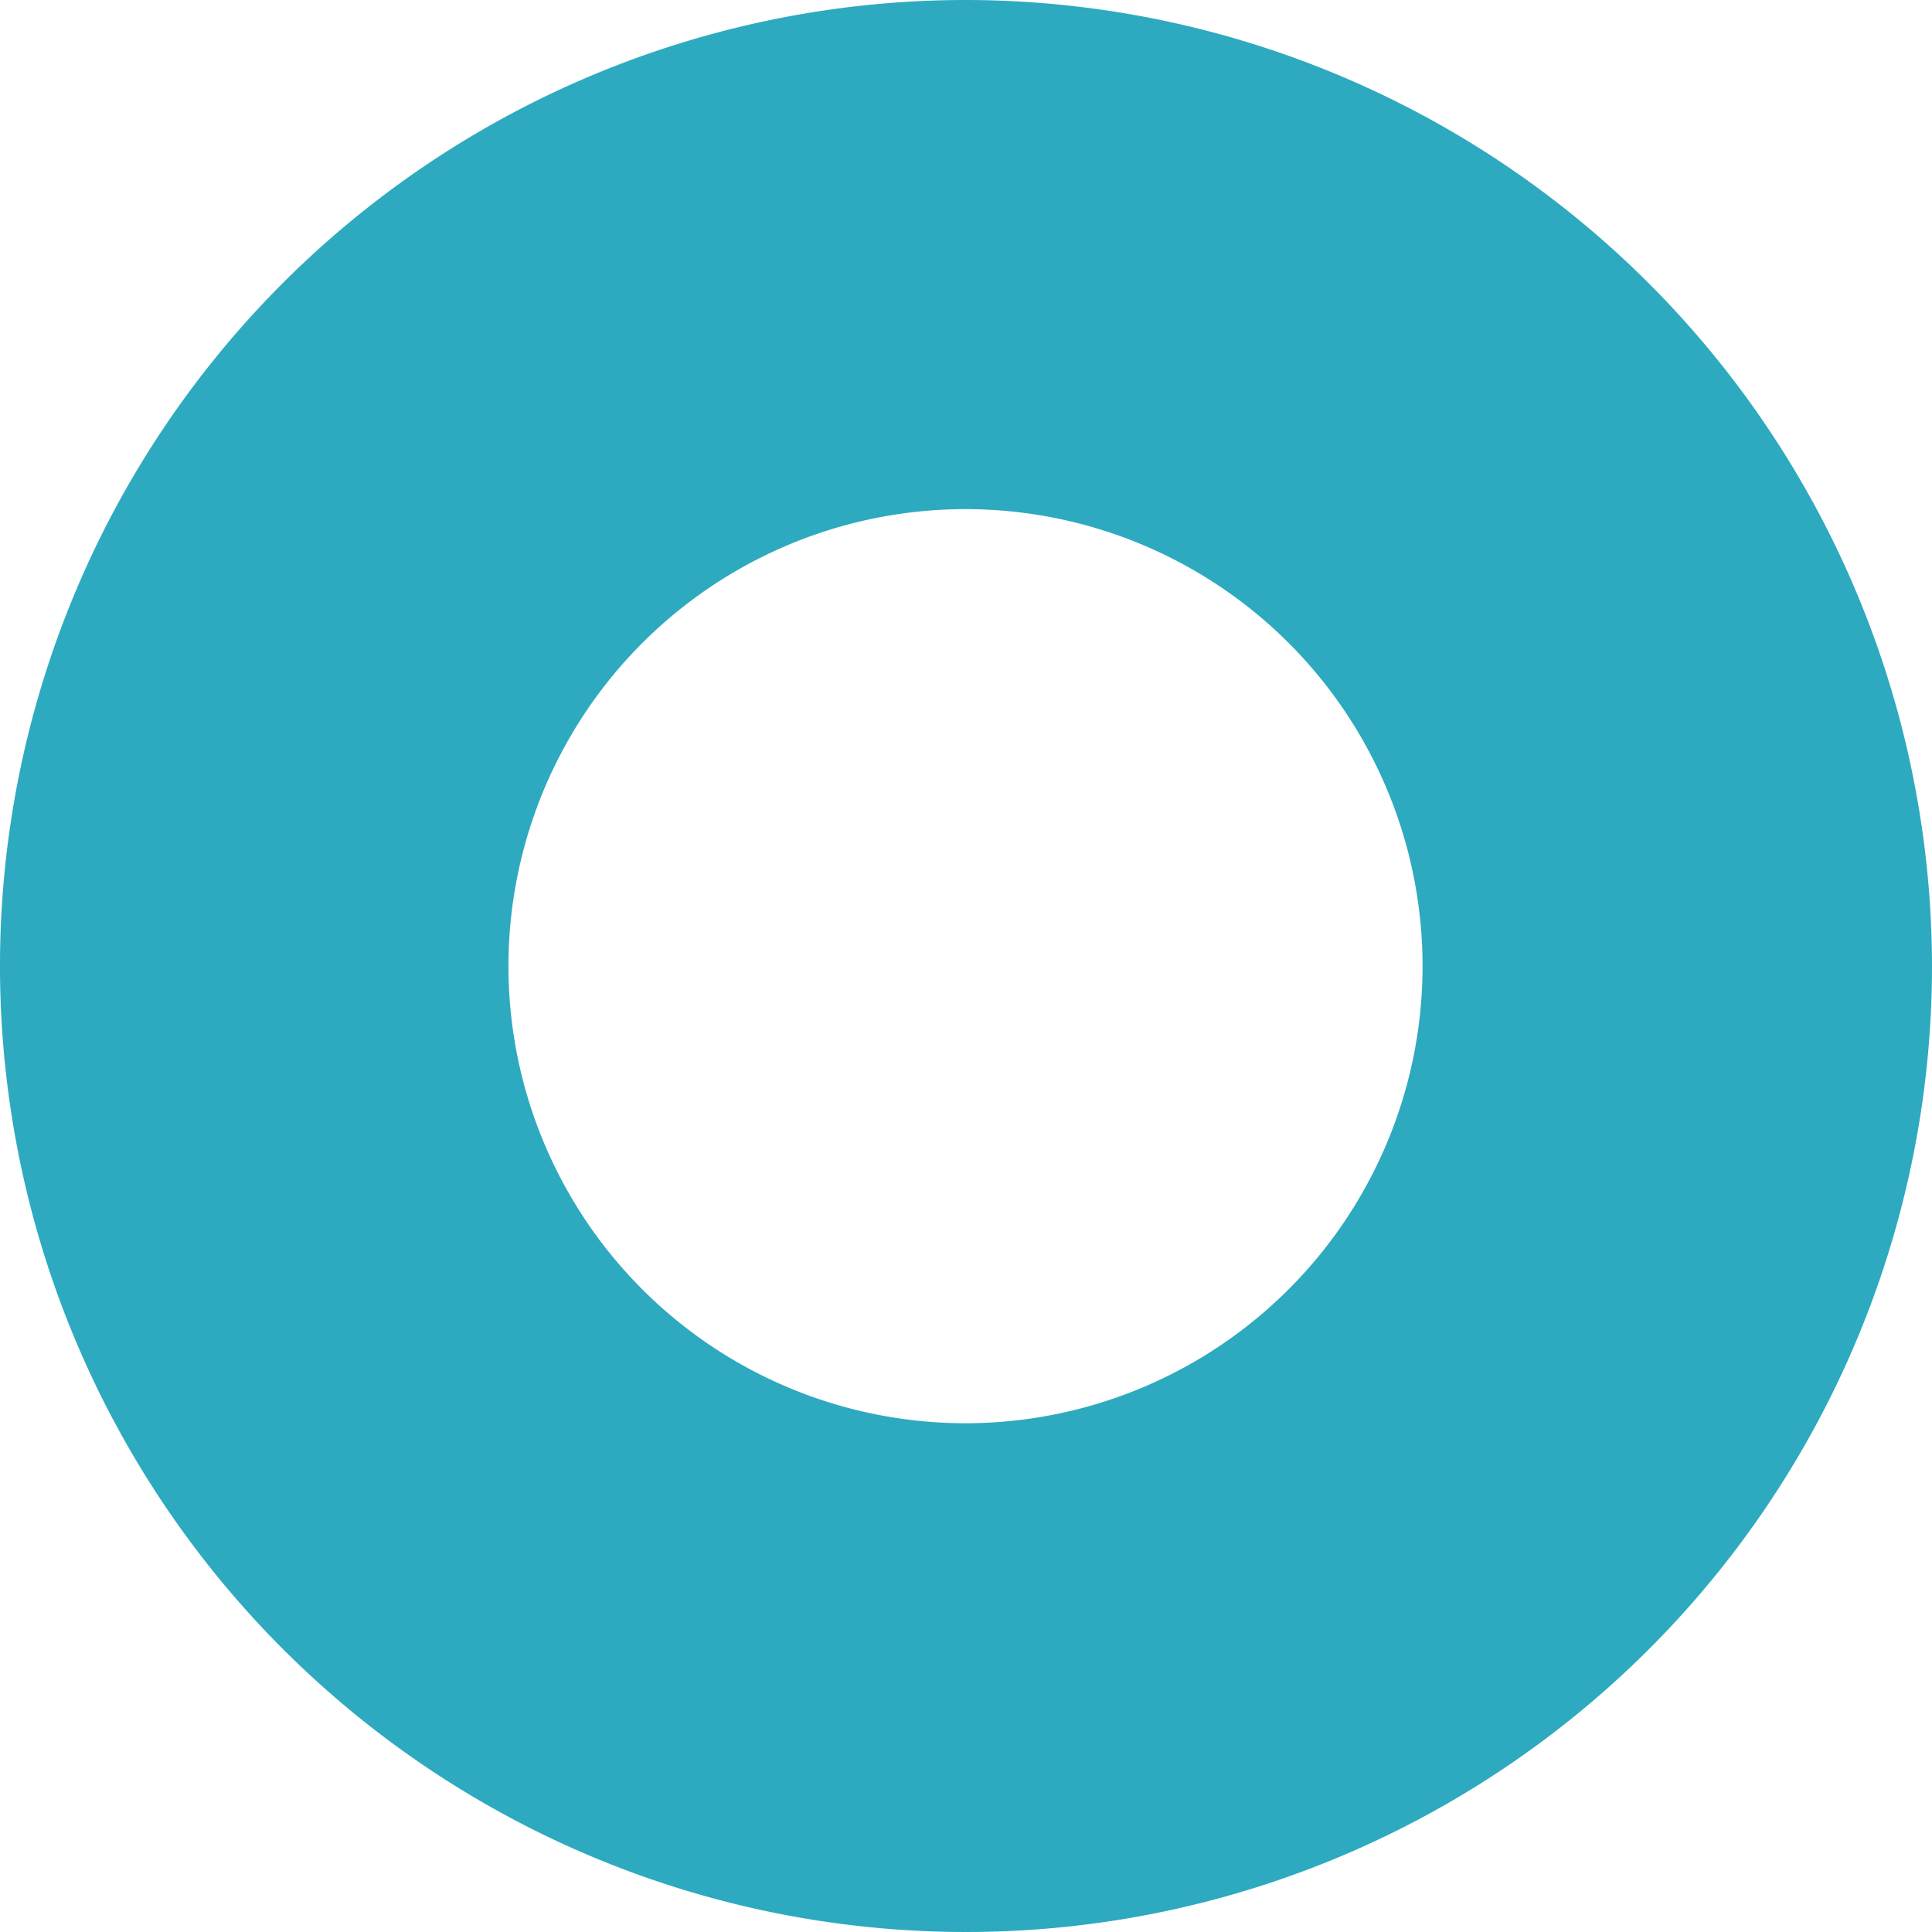 <svg xmlns="http://www.w3.org/2000/svg" width="51" height="51" viewBox="0 0 51 51">
<defs>
    <style>
      .cls-1 {
        fill: #2daabf;
        fill-rule: evenodd;
      }
    </style>
  </defs>
  <path id="Forme_6" data-name="Forme 6" class="cls-1" d="M360.5,1279a25.5,25.5,0,1,0,25.5,25.5A25.53,25.53,0,0,0,360.5,1279Zm0,37.57a12.065,12.065,0,1,1,12.052-12.07A12.071,12.071,0,0,1,360.5,1316.57Z" transform="translate(-335 -1279)"/>
</svg>
